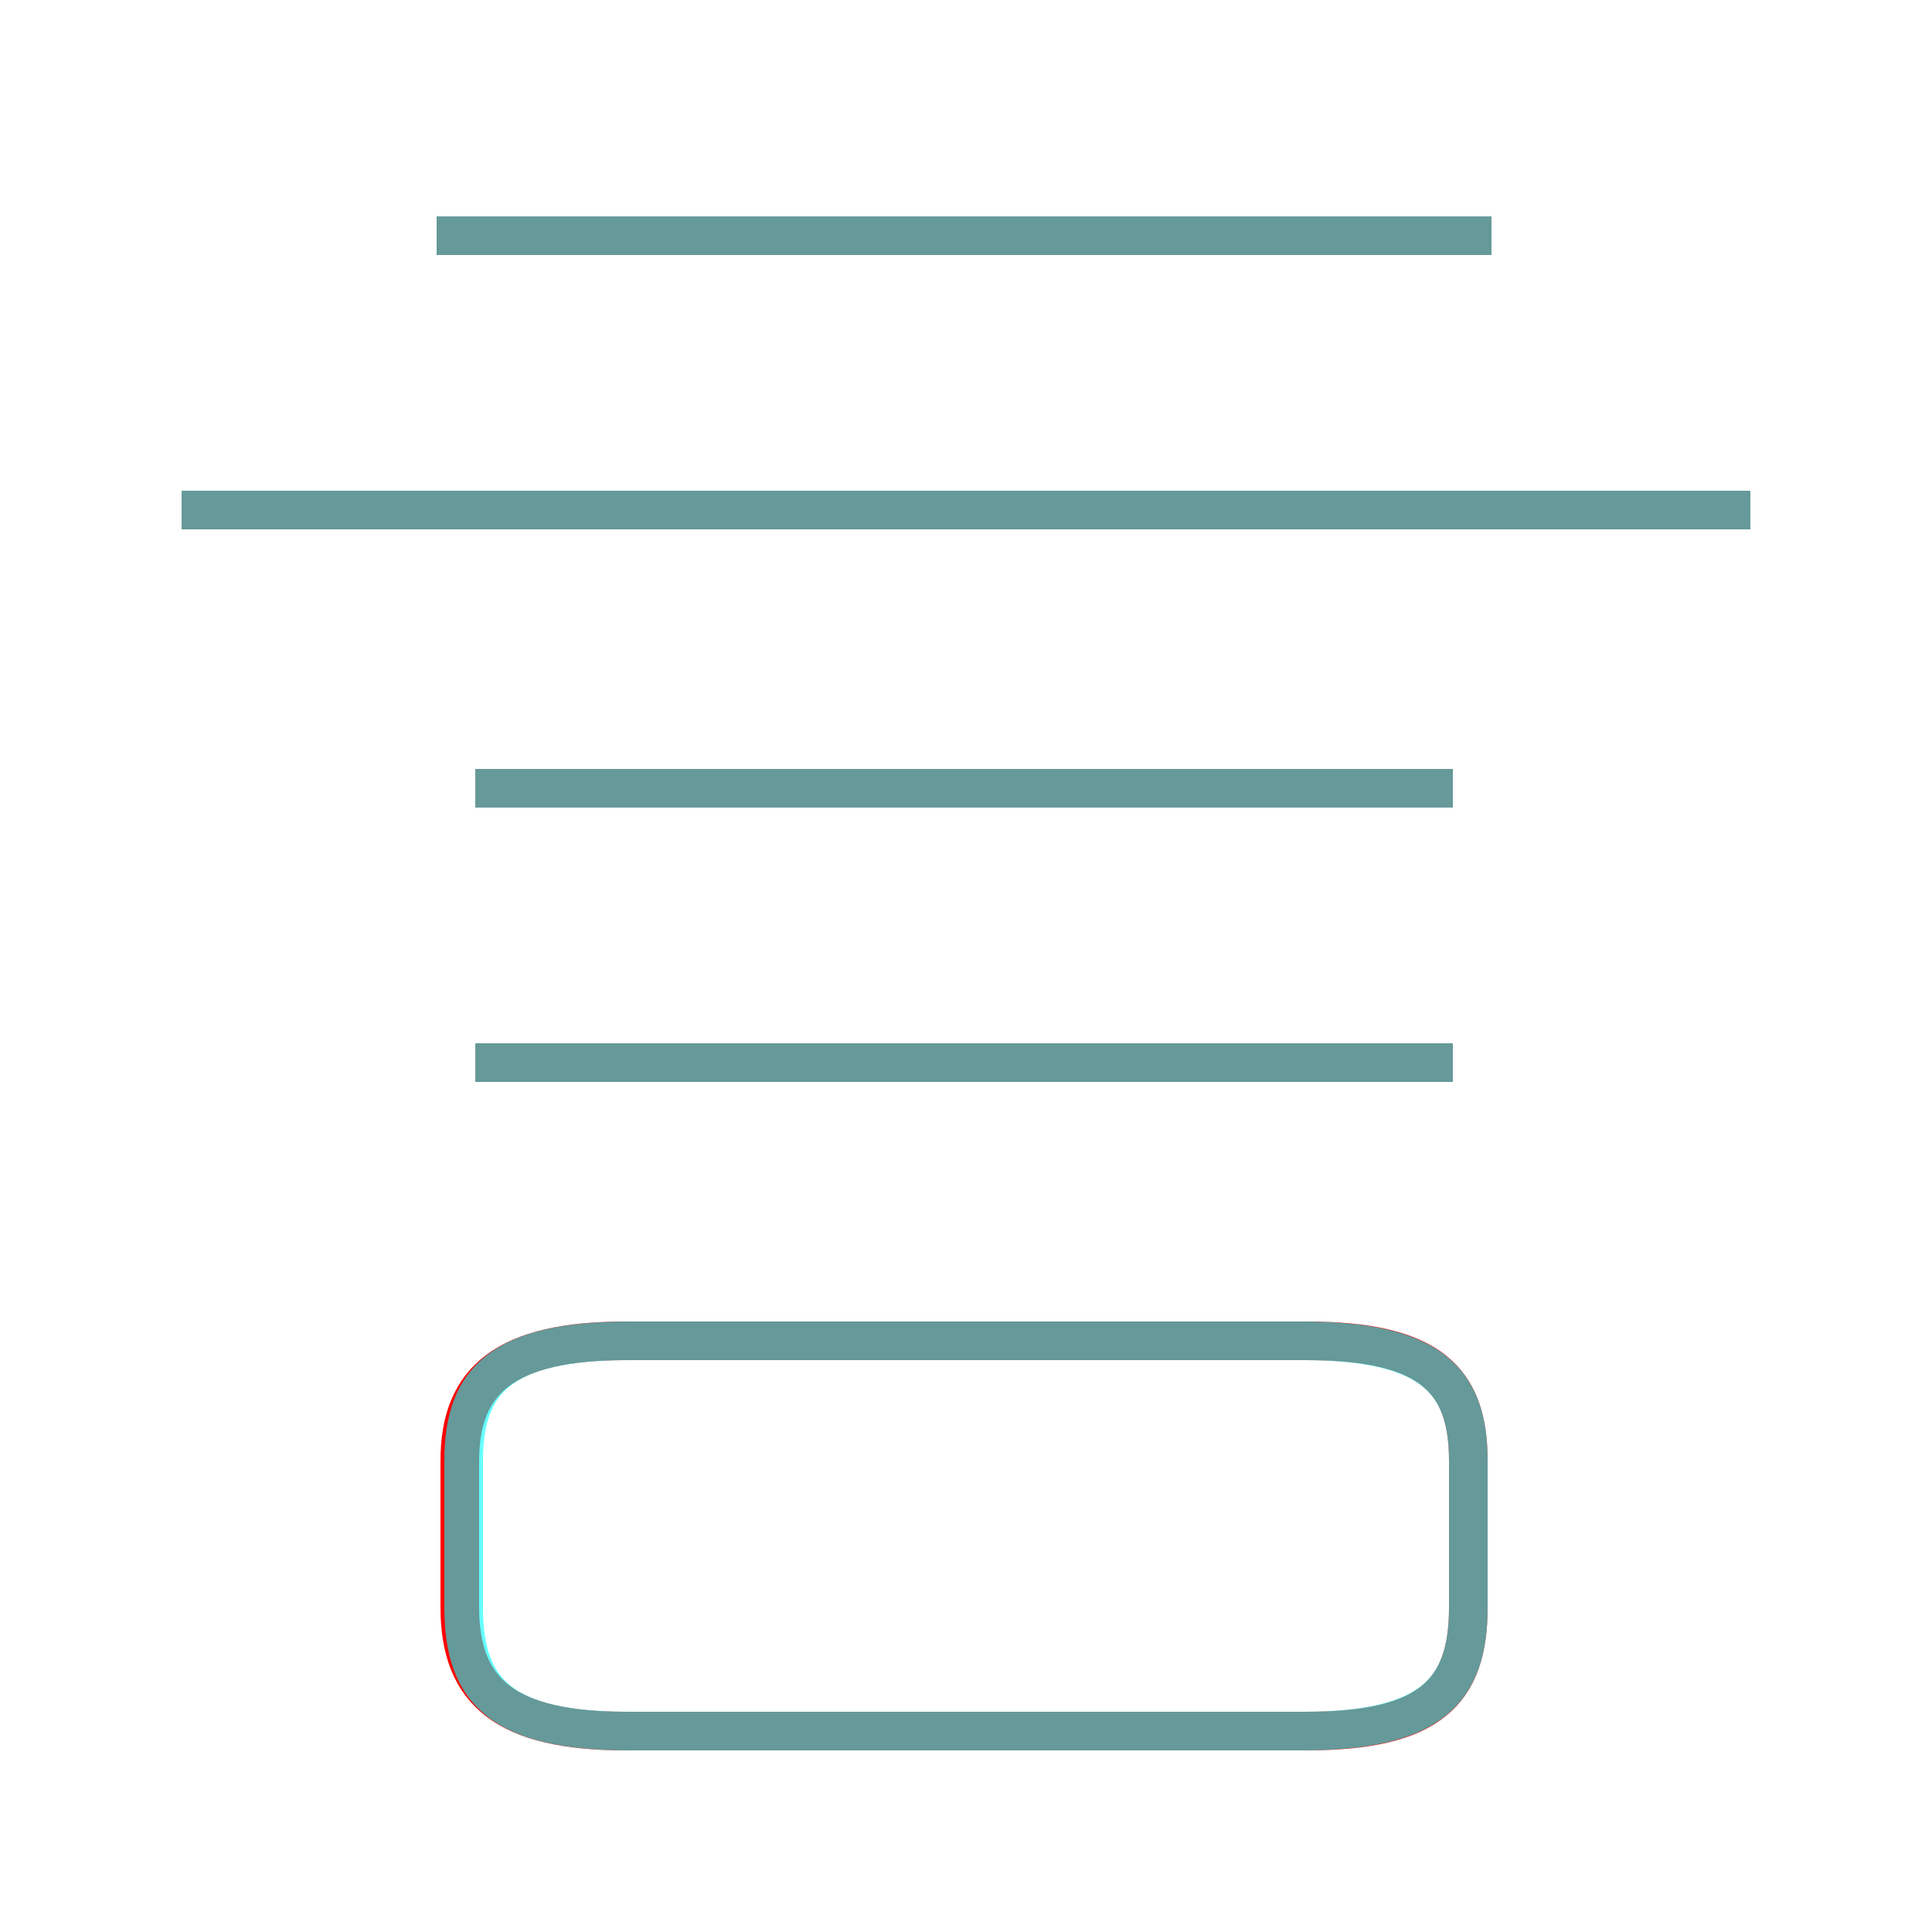 <?xml version='1.0' encoding='utf8'?>
<svg viewBox="0.0 -6.0 50.0 50.0" version="1.1" xmlns="http://www.w3.org/2000/svg">
<rect x="0.0" y="-6.0" width="50.0" height="50.0" fill="#333333" stroke="none"/>
<rect x="-1000" y="-1000" width="2000" height="2000" stroke="white" fill="white"/>
<g style="fill:none;stroke:rgba(255, 0, 0, 1);  stroke-width:1"><path d="M 16.2 0.8 L 33.8 0.8 C 37.0 0.8 38.0 -0.2 38.0 -2.4 L 38.0 -6.2 C 38.0 -8.3 37.0 -9.3 33.8 -9.3 L 16.2 -9.3 C 13.1 -9.3 11.9 -8.3 11.9 -6.2 L 11.9 -2.4 C 11.9 -0.2 13.1 0.8 16.2 0.8 Z M 37.6 -16.5 L 12.3 -16.5 M 37.6 -23.6 L 12.3 -23.6 M 45.3 -30.8 L 4.7 -30.8 M 38.6 -37.9 L 11.3 -37.9" transform="translate(0.0 38.0)" />
</g>
<g style="fill:none;stroke:rgba(0, 255, 255, 0.6);  stroke-width:1">
<path d="M 16.3 0.8 L 33.7 0.8 C 37.0 0.8 38.0 -0.2 38.0 -2.4 L 38.0 -6.2 C 38.0 -8.3 37.0 -9.3 33.7 -9.3 L 16.3 -9.3 C 13.0 -9.3 12.0 -8.3 12.0 -6.2 L 12.0 -2.4 C 12.0 -0.2 13.0 0.8 16.3 0.8 Z M 12.3 -16.5 L 37.6 -16.5 M 12.3 -23.6 L 37.6 -23.6 M 4.7 -30.8 L 45.3 -30.8 M 11.3 -37.9 L 38.6 -37.9" transform="translate(0.0 38.0)" />
</g>
</svg>